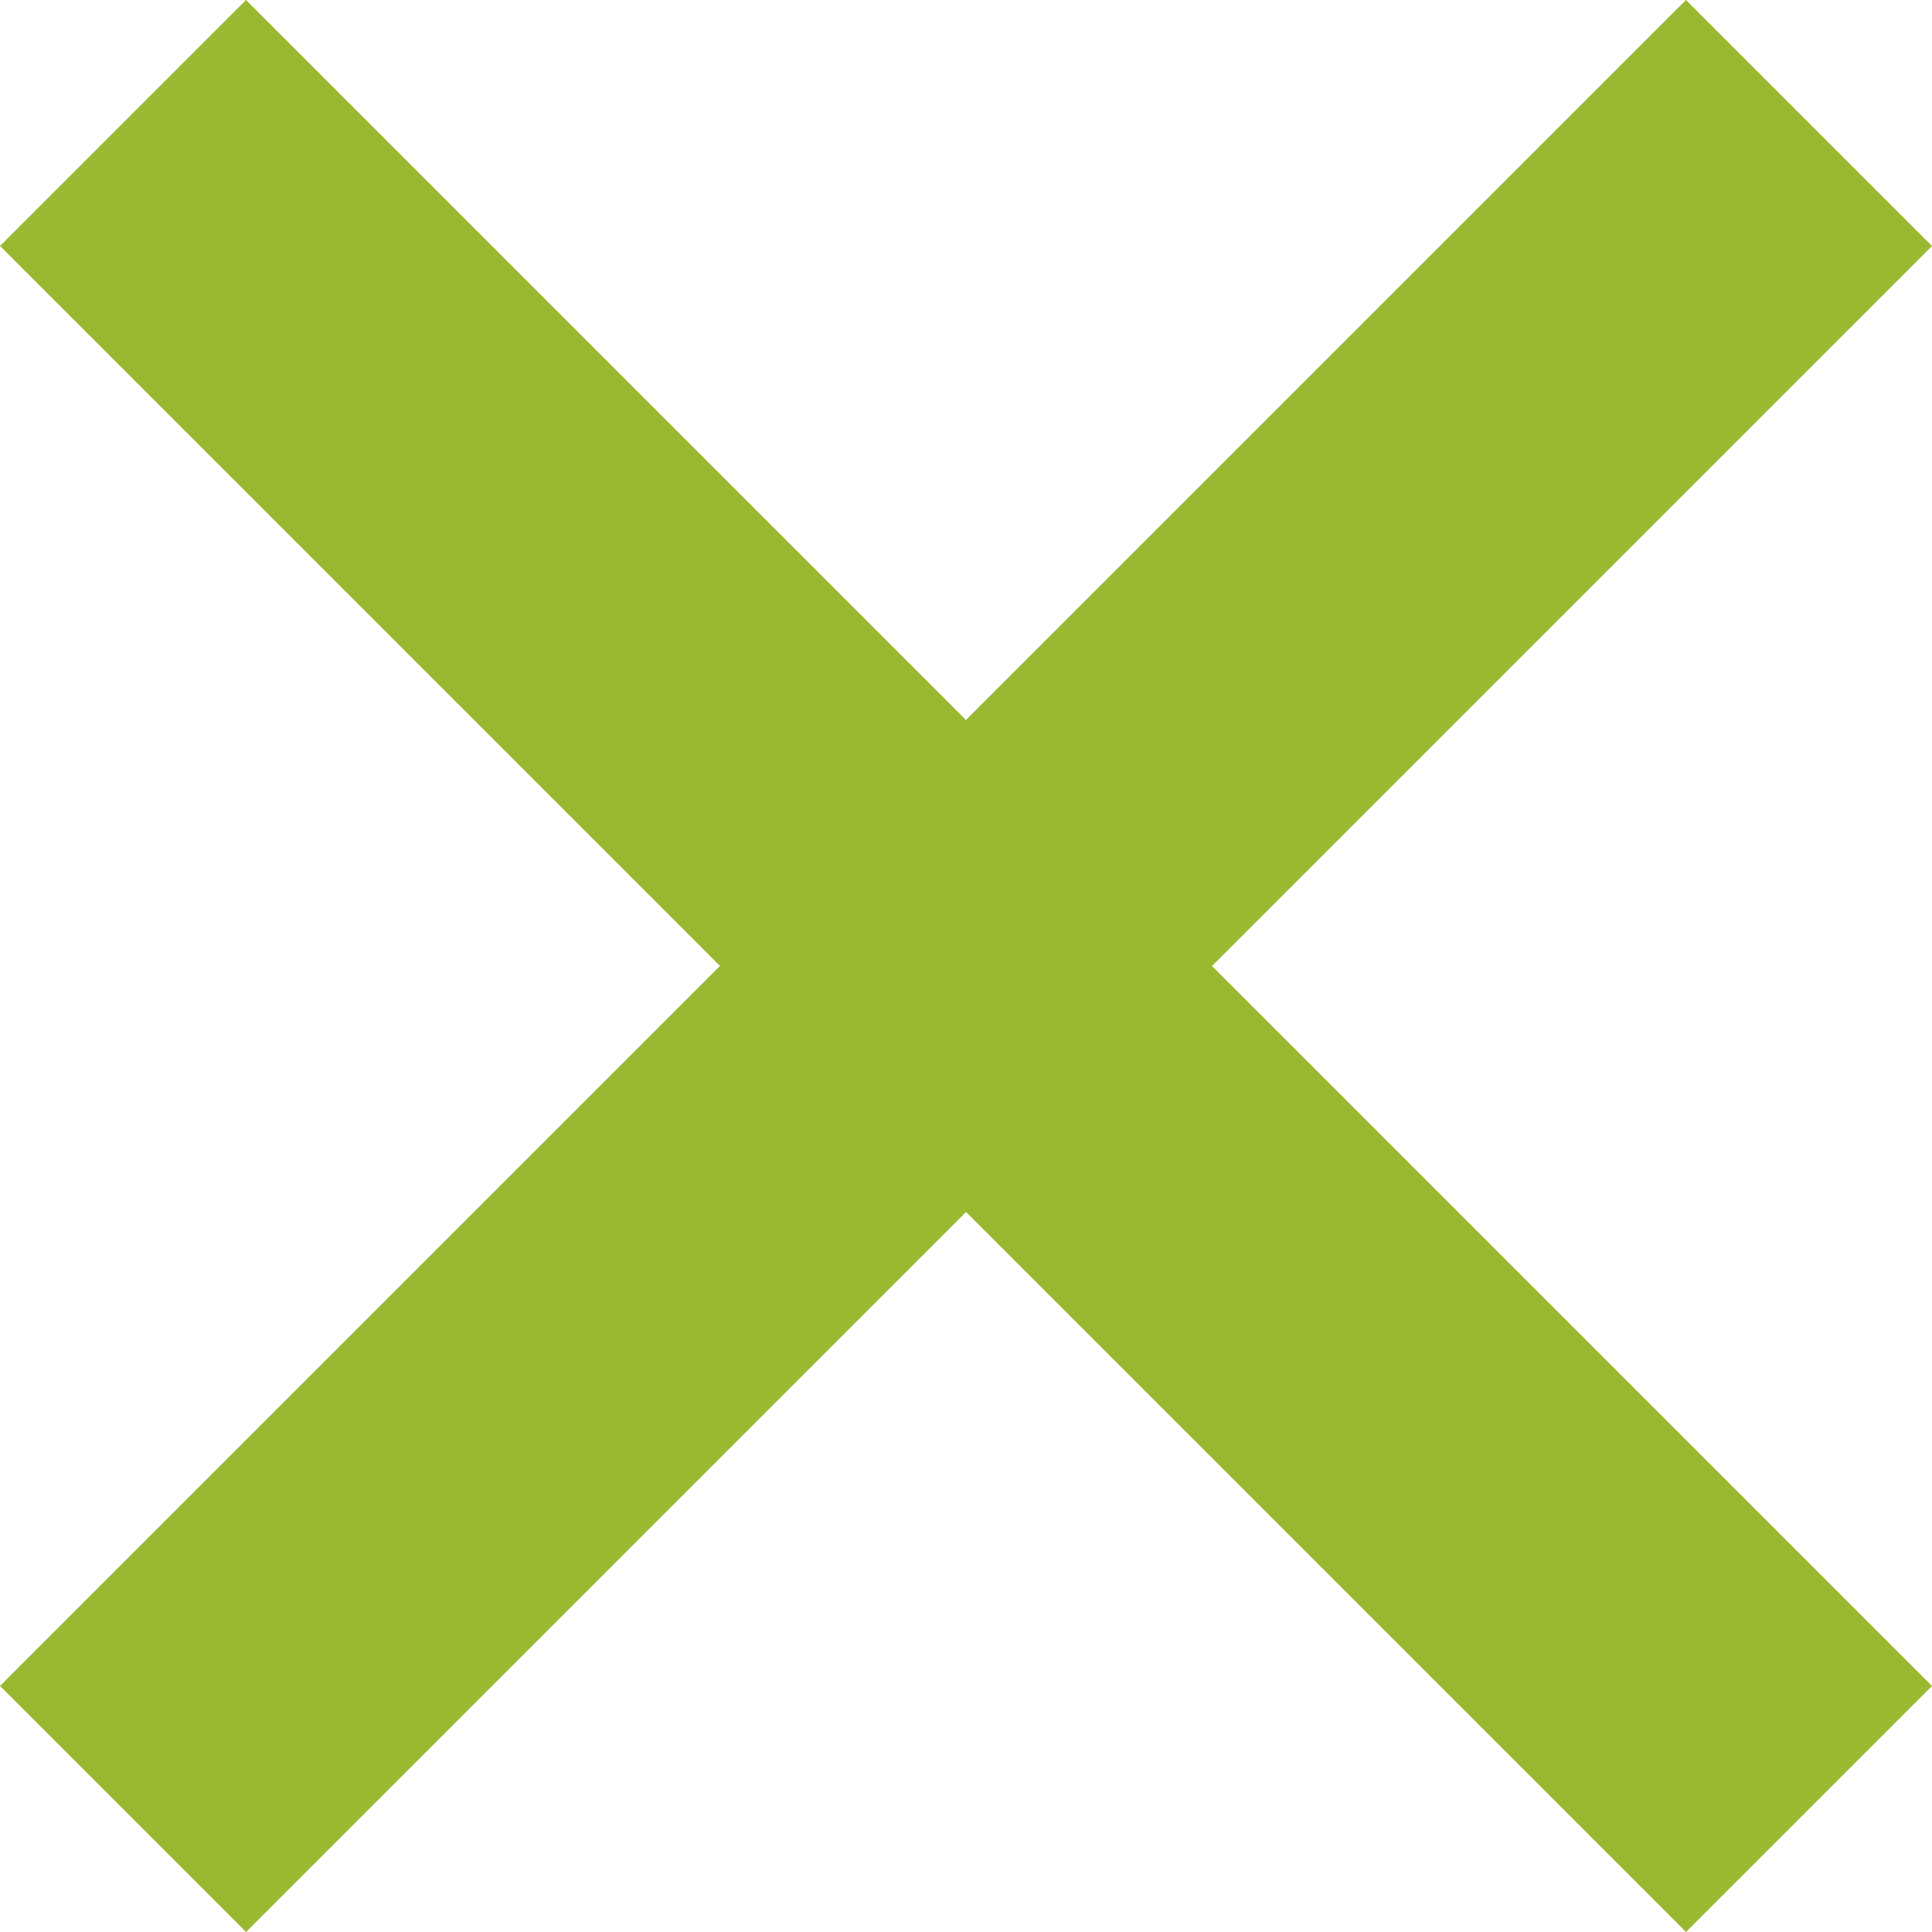 <?xml version="1.0" encoding="utf-8"?>
<!-- Generator: Adobe Illustrator 17.1.0, SVG Export Plug-In . SVG Version: 6.00 Build 0)  -->
<!DOCTYPE svg PUBLIC "-//W3C//DTD SVG 1.1//EN" "http://www.w3.org/Graphics/SVG/1.1/DTD/svg11.dtd">
<svg version="1.1" id="Layer_1" xmlns="http://www.w3.org/2000/svg" xmlns:xlink="http://www.w3.org/1999/xlink" x="0px" y="0px"
	 viewBox="125 0 750 750" enable-background="new 125 0 750 750" xml:space="preserve">
<path fill="#99B931" d="M875,95.5L779.5,0L500,279.5L220.5,0L125,95.5L404.5,375L125,654.5l95.5,95.5L500,470.5L779.5,750l95.5-95.5
	L595.5,375L875,95.5z"/>
</svg>
